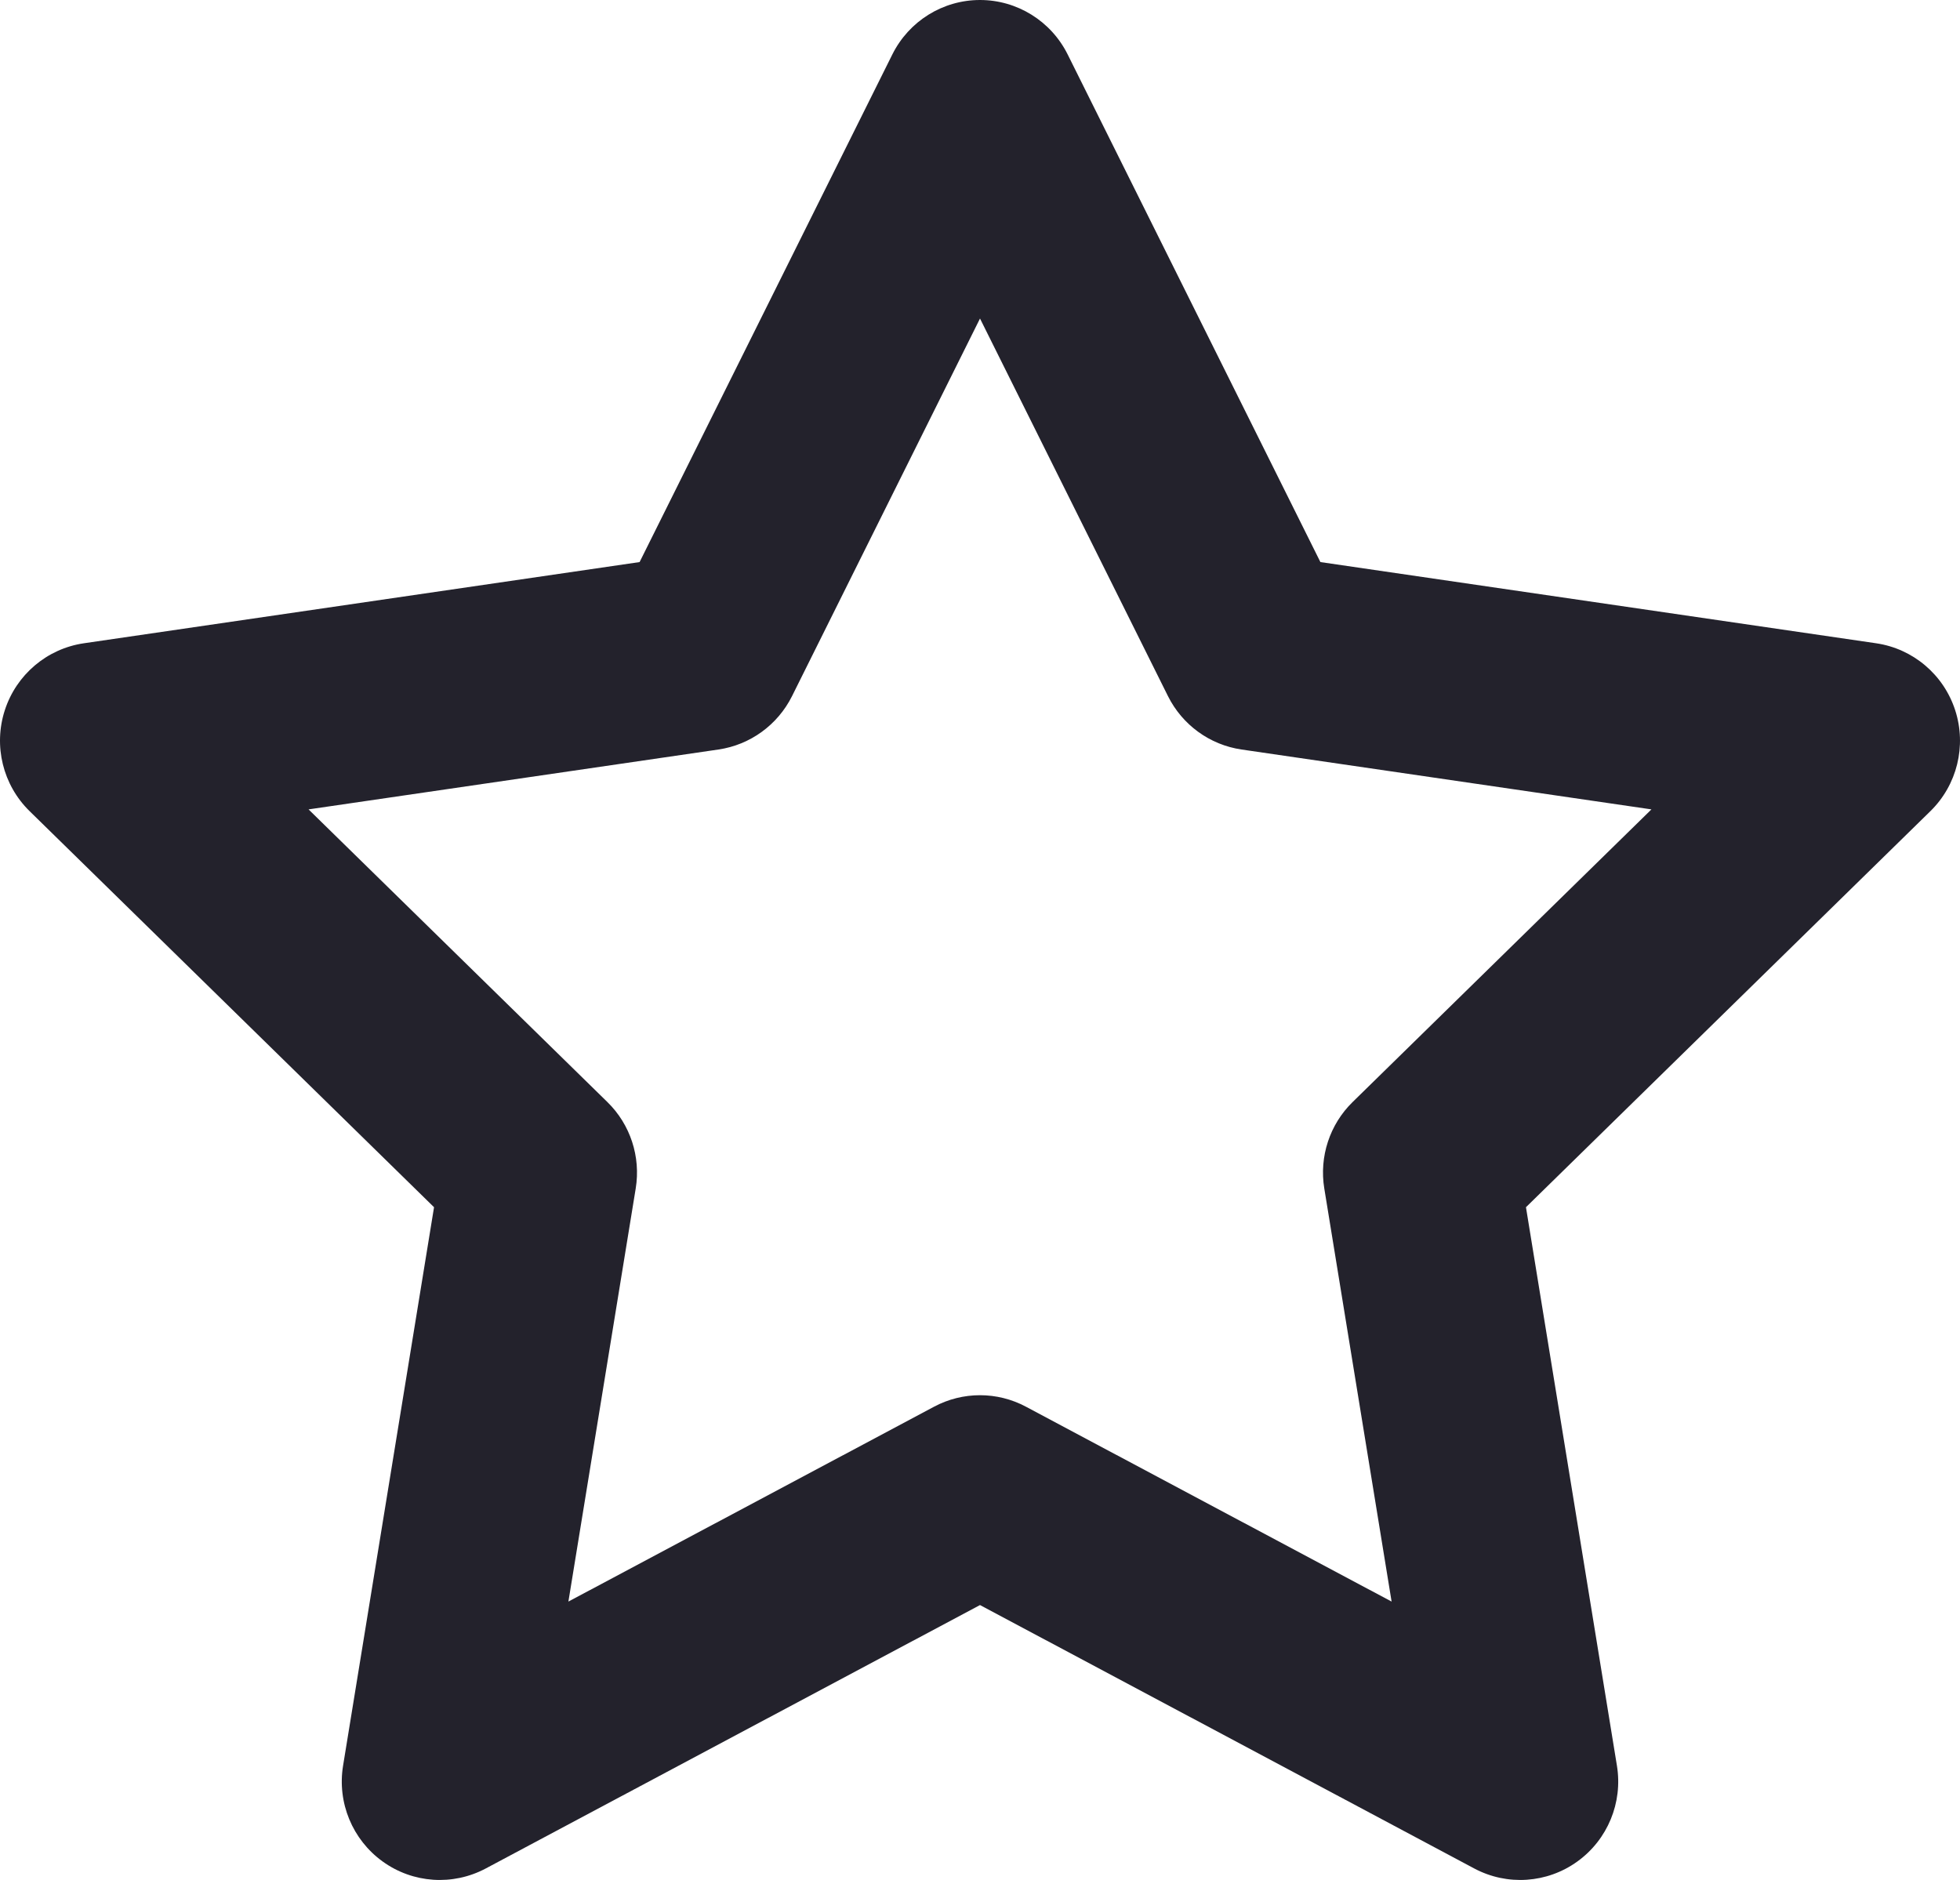 <svg width="49" height="47" viewBox="0 0 49 47" fill="none" xmlns="http://www.w3.org/2000/svg">
<path d="M24.5 0C25.428 0 26.276 0.527 26.691 1.36L33.01 14.052L46.903 16.082C47.825 16.217 48.592 16.866 48.88 17.757C49.168 18.647 48.928 19.625 48.26 20.279L38.149 30.181L40.423 44.142C40.574 45.065 40.191 45.993 39.434 46.538C38.678 47.084 37.679 47.151 36.857 46.713L24.5 40.127L12.143 46.713C11.32 47.151 10.322 47.084 9.566 46.538C8.81 45.993 8.426 45.065 8.577 44.142L10.851 30.181L0.74 20.279C0.072 19.625 -0.168 18.647 0.12 17.757C0.408 16.866 1.175 16.217 2.097 16.082L15.99 14.052L22.309 1.36C22.724 0.527 23.572 0 24.5 0ZM24.5 7.963L19.801 17.403C19.442 18.123 18.755 18.622 17.962 18.738L7.714 20.235L15.185 27.552C15.758 28.112 16.022 28.918 15.893 29.711L14.21 40.04L23.352 35.168C24.07 34.785 24.93 34.785 25.648 35.168L34.79 40.04L33.107 29.711C32.978 28.918 33.242 28.112 33.815 27.552L41.286 20.235L31.038 18.738C30.245 18.622 29.558 18.123 29.199 17.403L24.5 7.963Z" fill="#23222C"/>
</svg>
